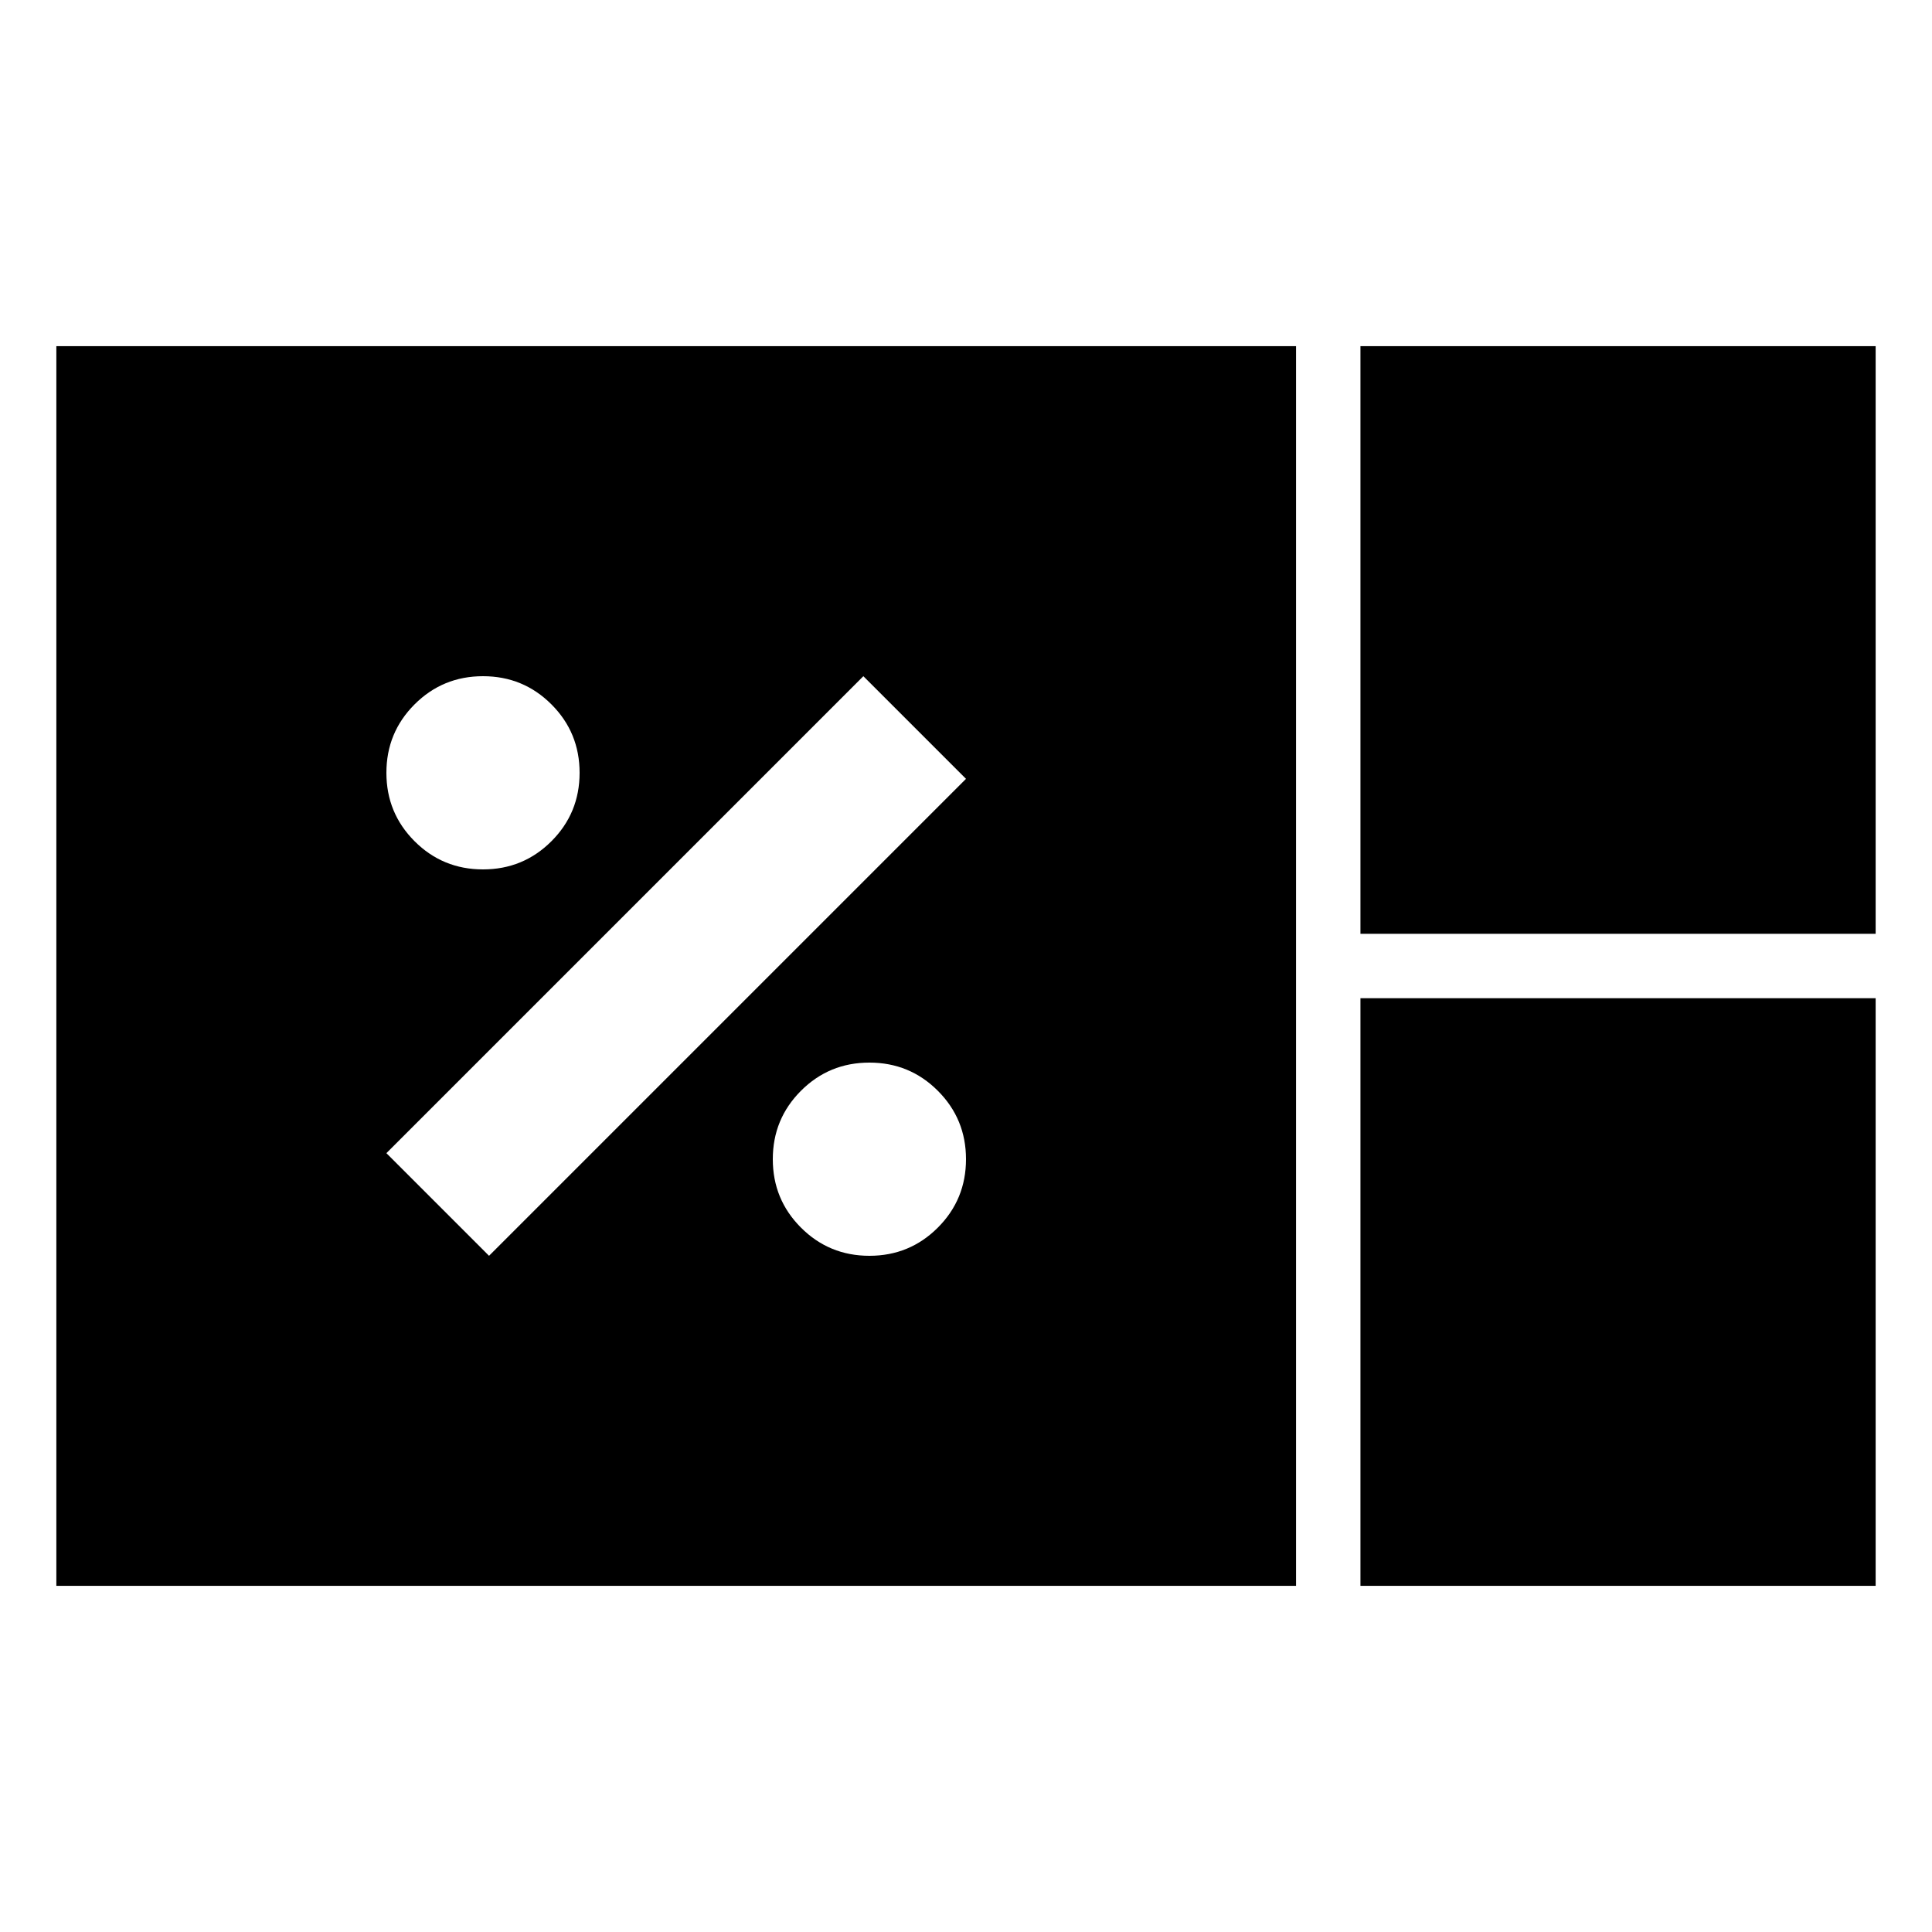 <svg xmlns="http://www.w3.org/2000/svg" height="20" viewBox="0 -960 960 960" width="20"><path d="M28-172v-616h616v616H28Zm648-324v-292h256v292H676Zm0 324v-292h256v292H676ZM432-336q20 0 34-14t14-34q0-20-14-34t-34-14q-20 0-34 14t-14 34q0 20 14 34t34 14Zm-189 0 237-237-51-51-237 237 51 51Zm-3-192q20 0 34-14t14-34q0-20-14-34t-34-14q-20 0-34 14t-14 34q0 20 14 34t34 14Z"/></svg>